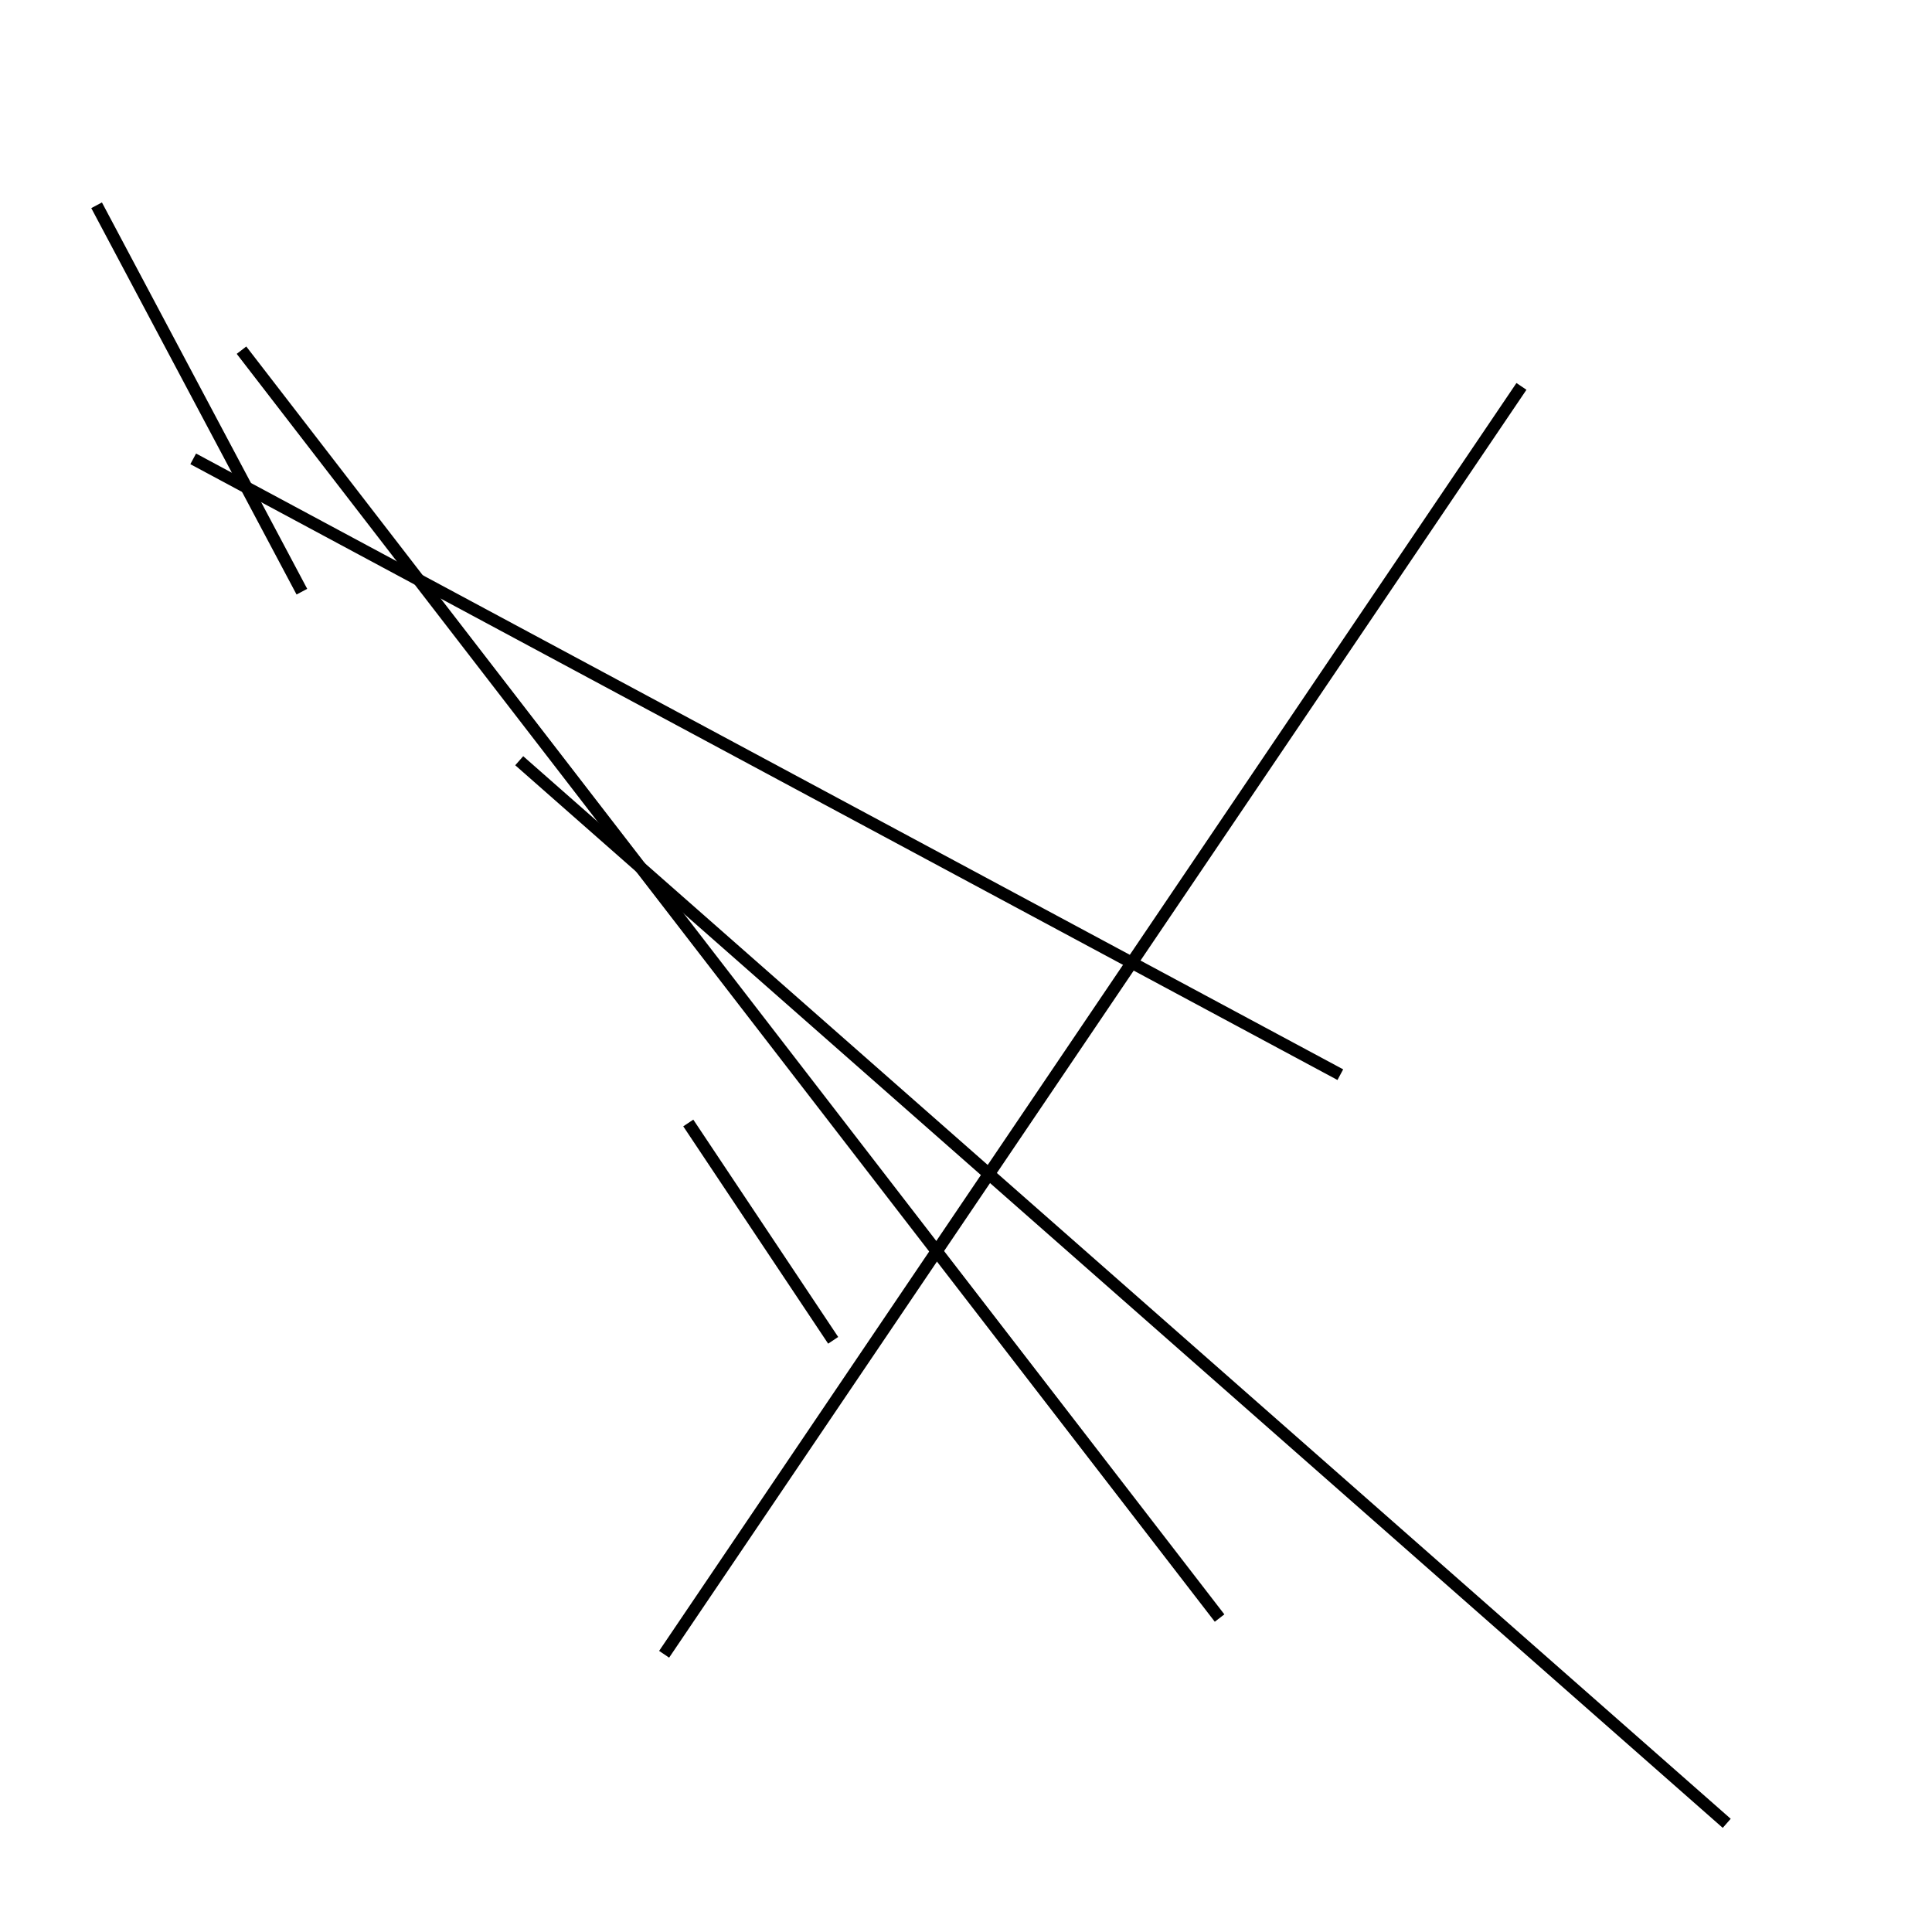 <?xml version="1.0" encoding="utf-8" ?>
<svg baseProfile="full" height="160" version="1.1" width="160" xmlns="http://www.w3.org/2000/svg" xmlns:ev="http://www.w3.org/2001/xml-events" xmlns:xlink="http://www.w3.org/1999/xlink"><defs /><line stroke="black" stroke-width="1" x1="126" x2="55" y1="32" y2="137" /><line stroke="black" stroke-width="1" x1="16" x2="111" y1="38" y2="89" /><line stroke="black" stroke-width="1" x1="57" x2="69" y1="93" y2="111" /><line stroke="black" stroke-width="1" x1="101" x2="20" y1="134" y2="29" /><line stroke="black" stroke-width="1" x1="143" x2="43" y1="151" y2="63" /><line stroke="black" stroke-width="1" x1="25" x2="8" y1="49" y2="17" /></svg>
